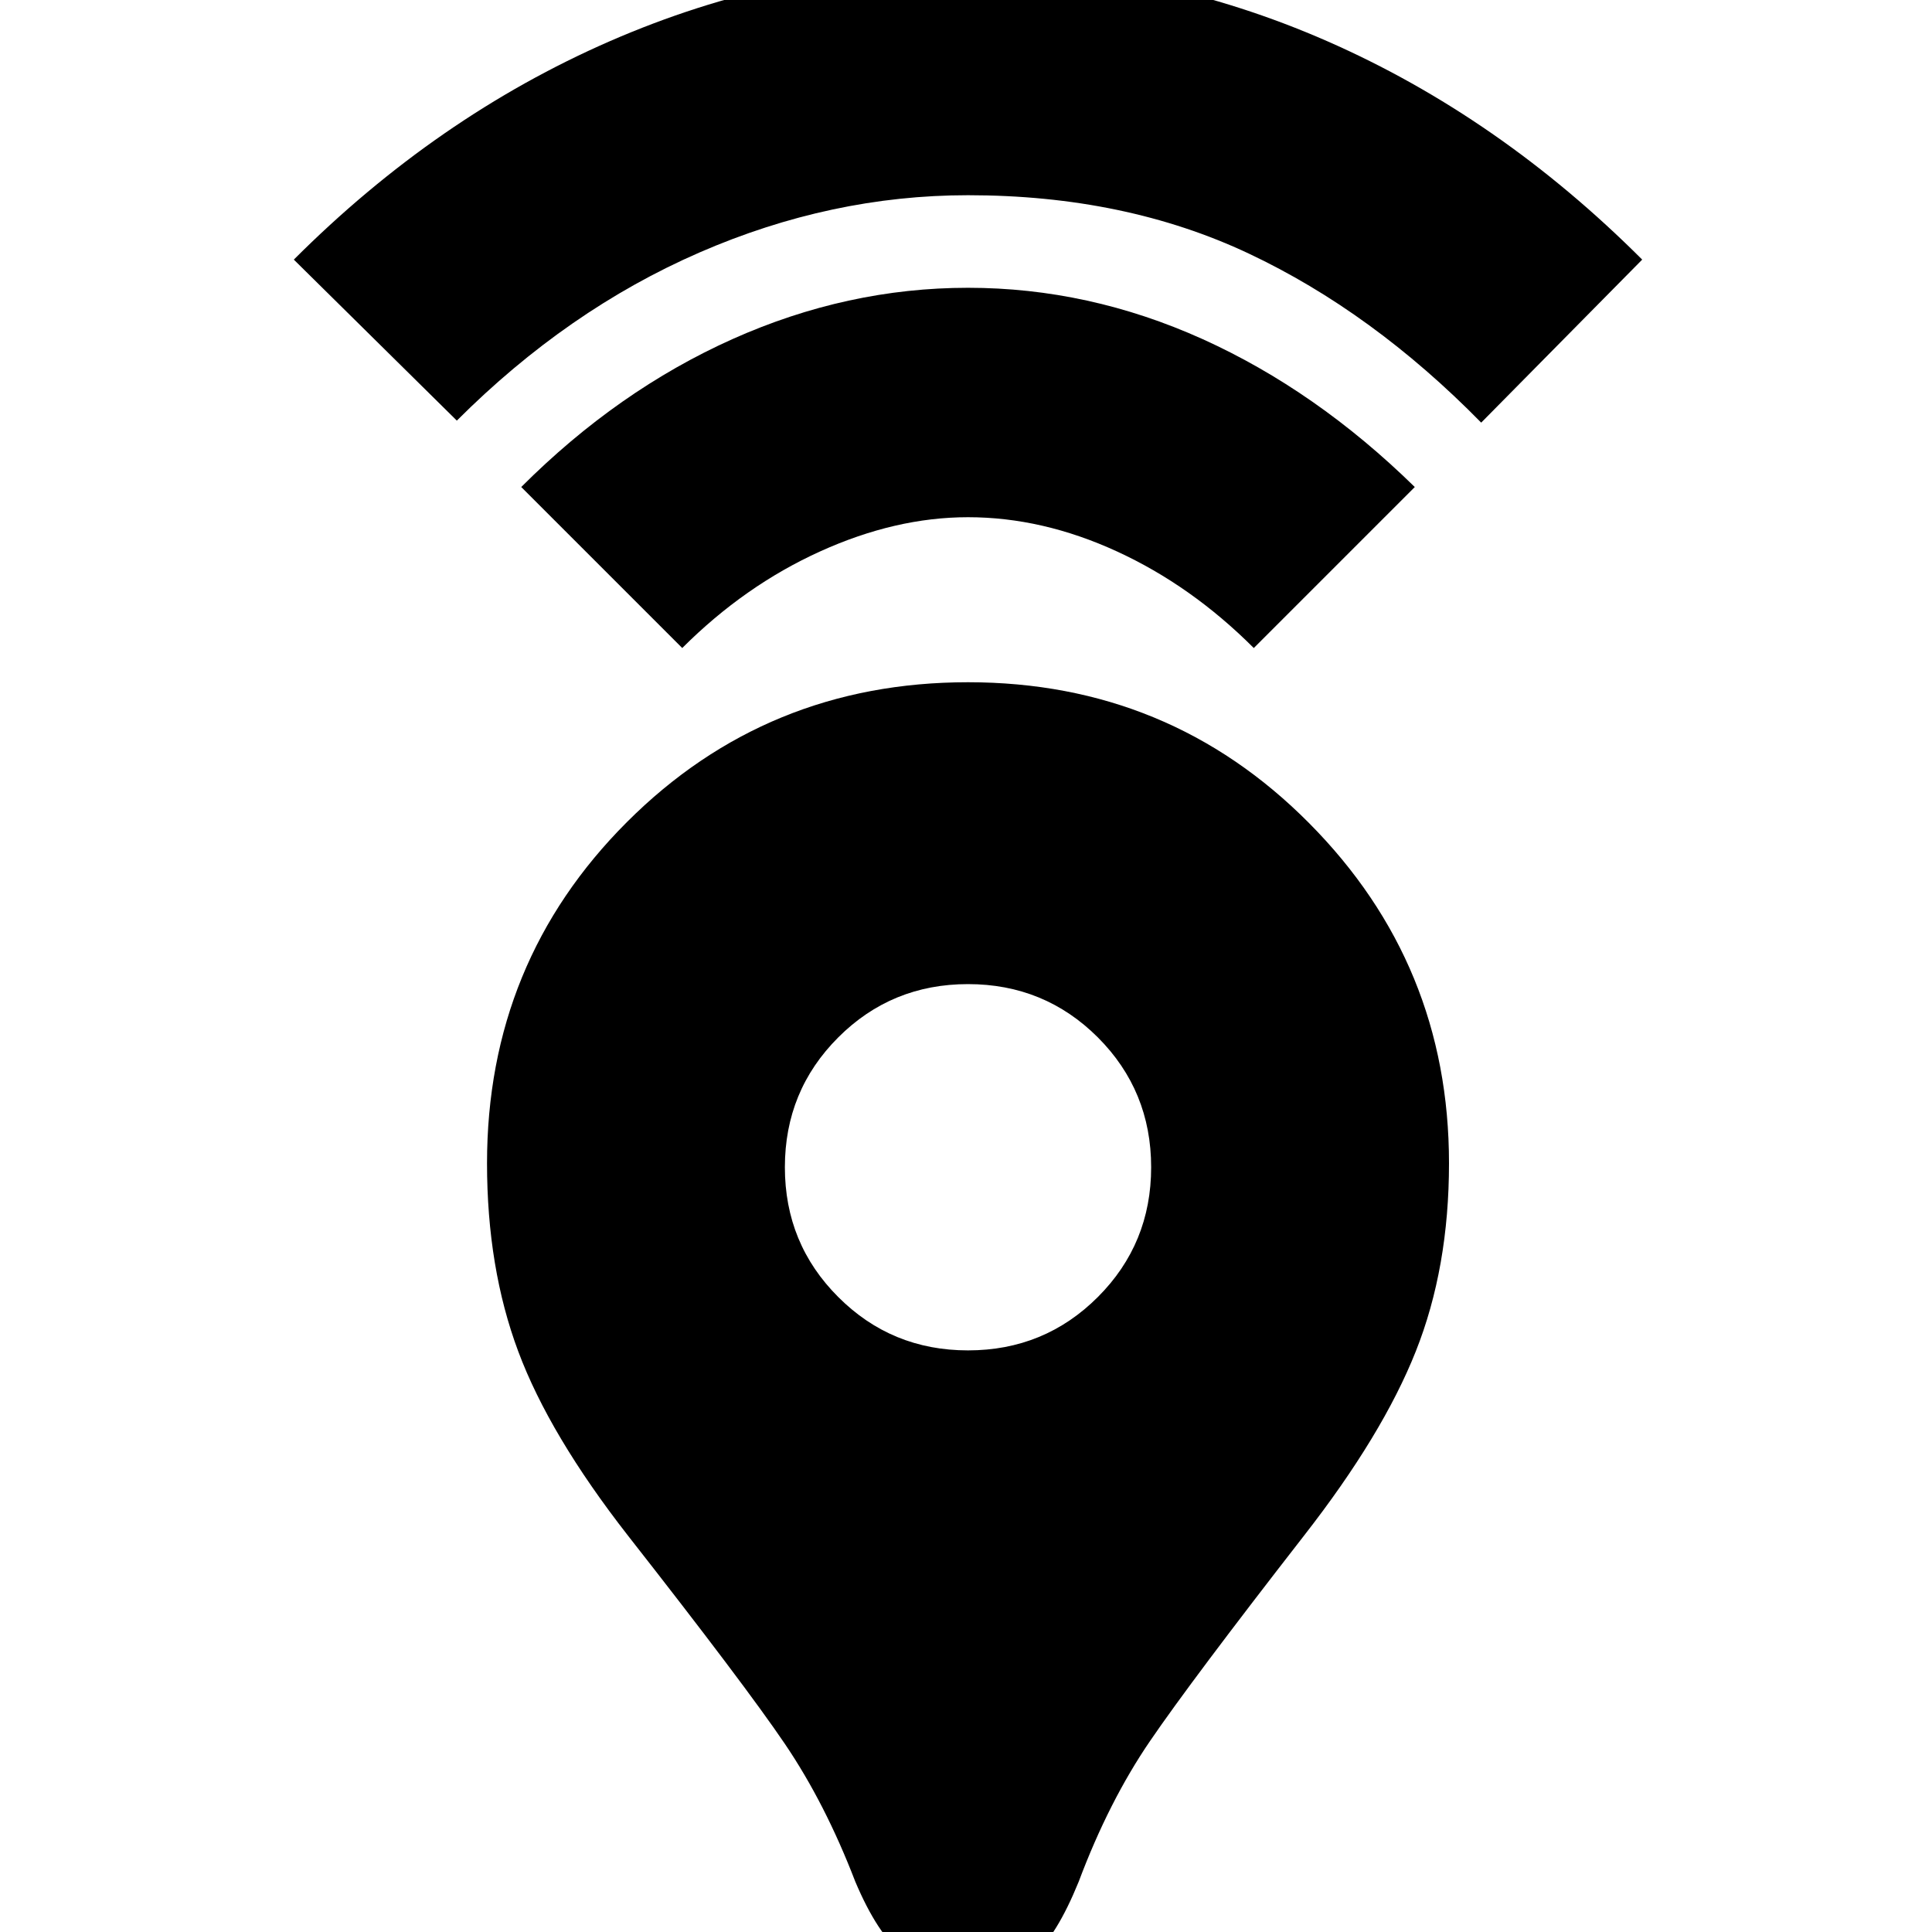 <svg xmlns="http://www.w3.org/2000/svg" height="24" width="24"><path d="M12.025 24.525Q11.525 24.525 11.213 24.275Q10.9 24.025 10.625 23.375Q10.25 22.4 9.75 21.663Q9.25 20.925 7.8 19.075Q6.825 17.825 6.438 16.788Q6.05 15.75 6.05 14.45Q6.05 11.95 7.788 10.212Q9.525 8.475 12.025 8.475Q14.525 8.475 16.262 10.225Q18 11.975 18 14.45Q18 15.75 17.587 16.788Q17.175 17.825 16.2 19.075Q14.8 20.875 14.288 21.625Q13.775 22.375 13.4 23.375Q13.125 24.05 12.838 24.288Q12.55 24.525 12.025 24.525ZM12.025 16.775Q12.975 16.775 13.638 16.112Q14.3 15.45 14.3 14.5Q14.3 13.55 13.638 12.887Q12.975 12.225 12.025 12.225Q11.075 12.225 10.413 12.887Q9.75 13.55 9.75 14.5Q9.75 15.45 10.413 16.112Q11.075 16.775 12.025 16.775ZM8.475 8.05 6.475 6.05Q7.675 4.85 9.1 4.212Q10.525 3.575 12.025 3.575Q13.525 3.575 14.938 4.212Q16.35 4.85 17.575 6.05L15.575 8.05Q14.8 7.275 13.875 6.85Q12.95 6.425 12.025 6.425Q11.125 6.425 10.188 6.85Q9.25 7.275 8.475 8.05ZM5.675 5.225 3.65 3.225Q5.425 1.45 7.575 0.512Q9.725 -0.425 12.025 -0.425Q14.35 -0.425 16.488 0.512Q18.625 1.45 20.4 3.225L18.4 5.25Q17.05 3.875 15.513 3.15Q13.975 2.425 12.025 2.425Q10.325 2.425 8.688 3.137Q7.05 3.85 5.675 5.225Z"/></svg>